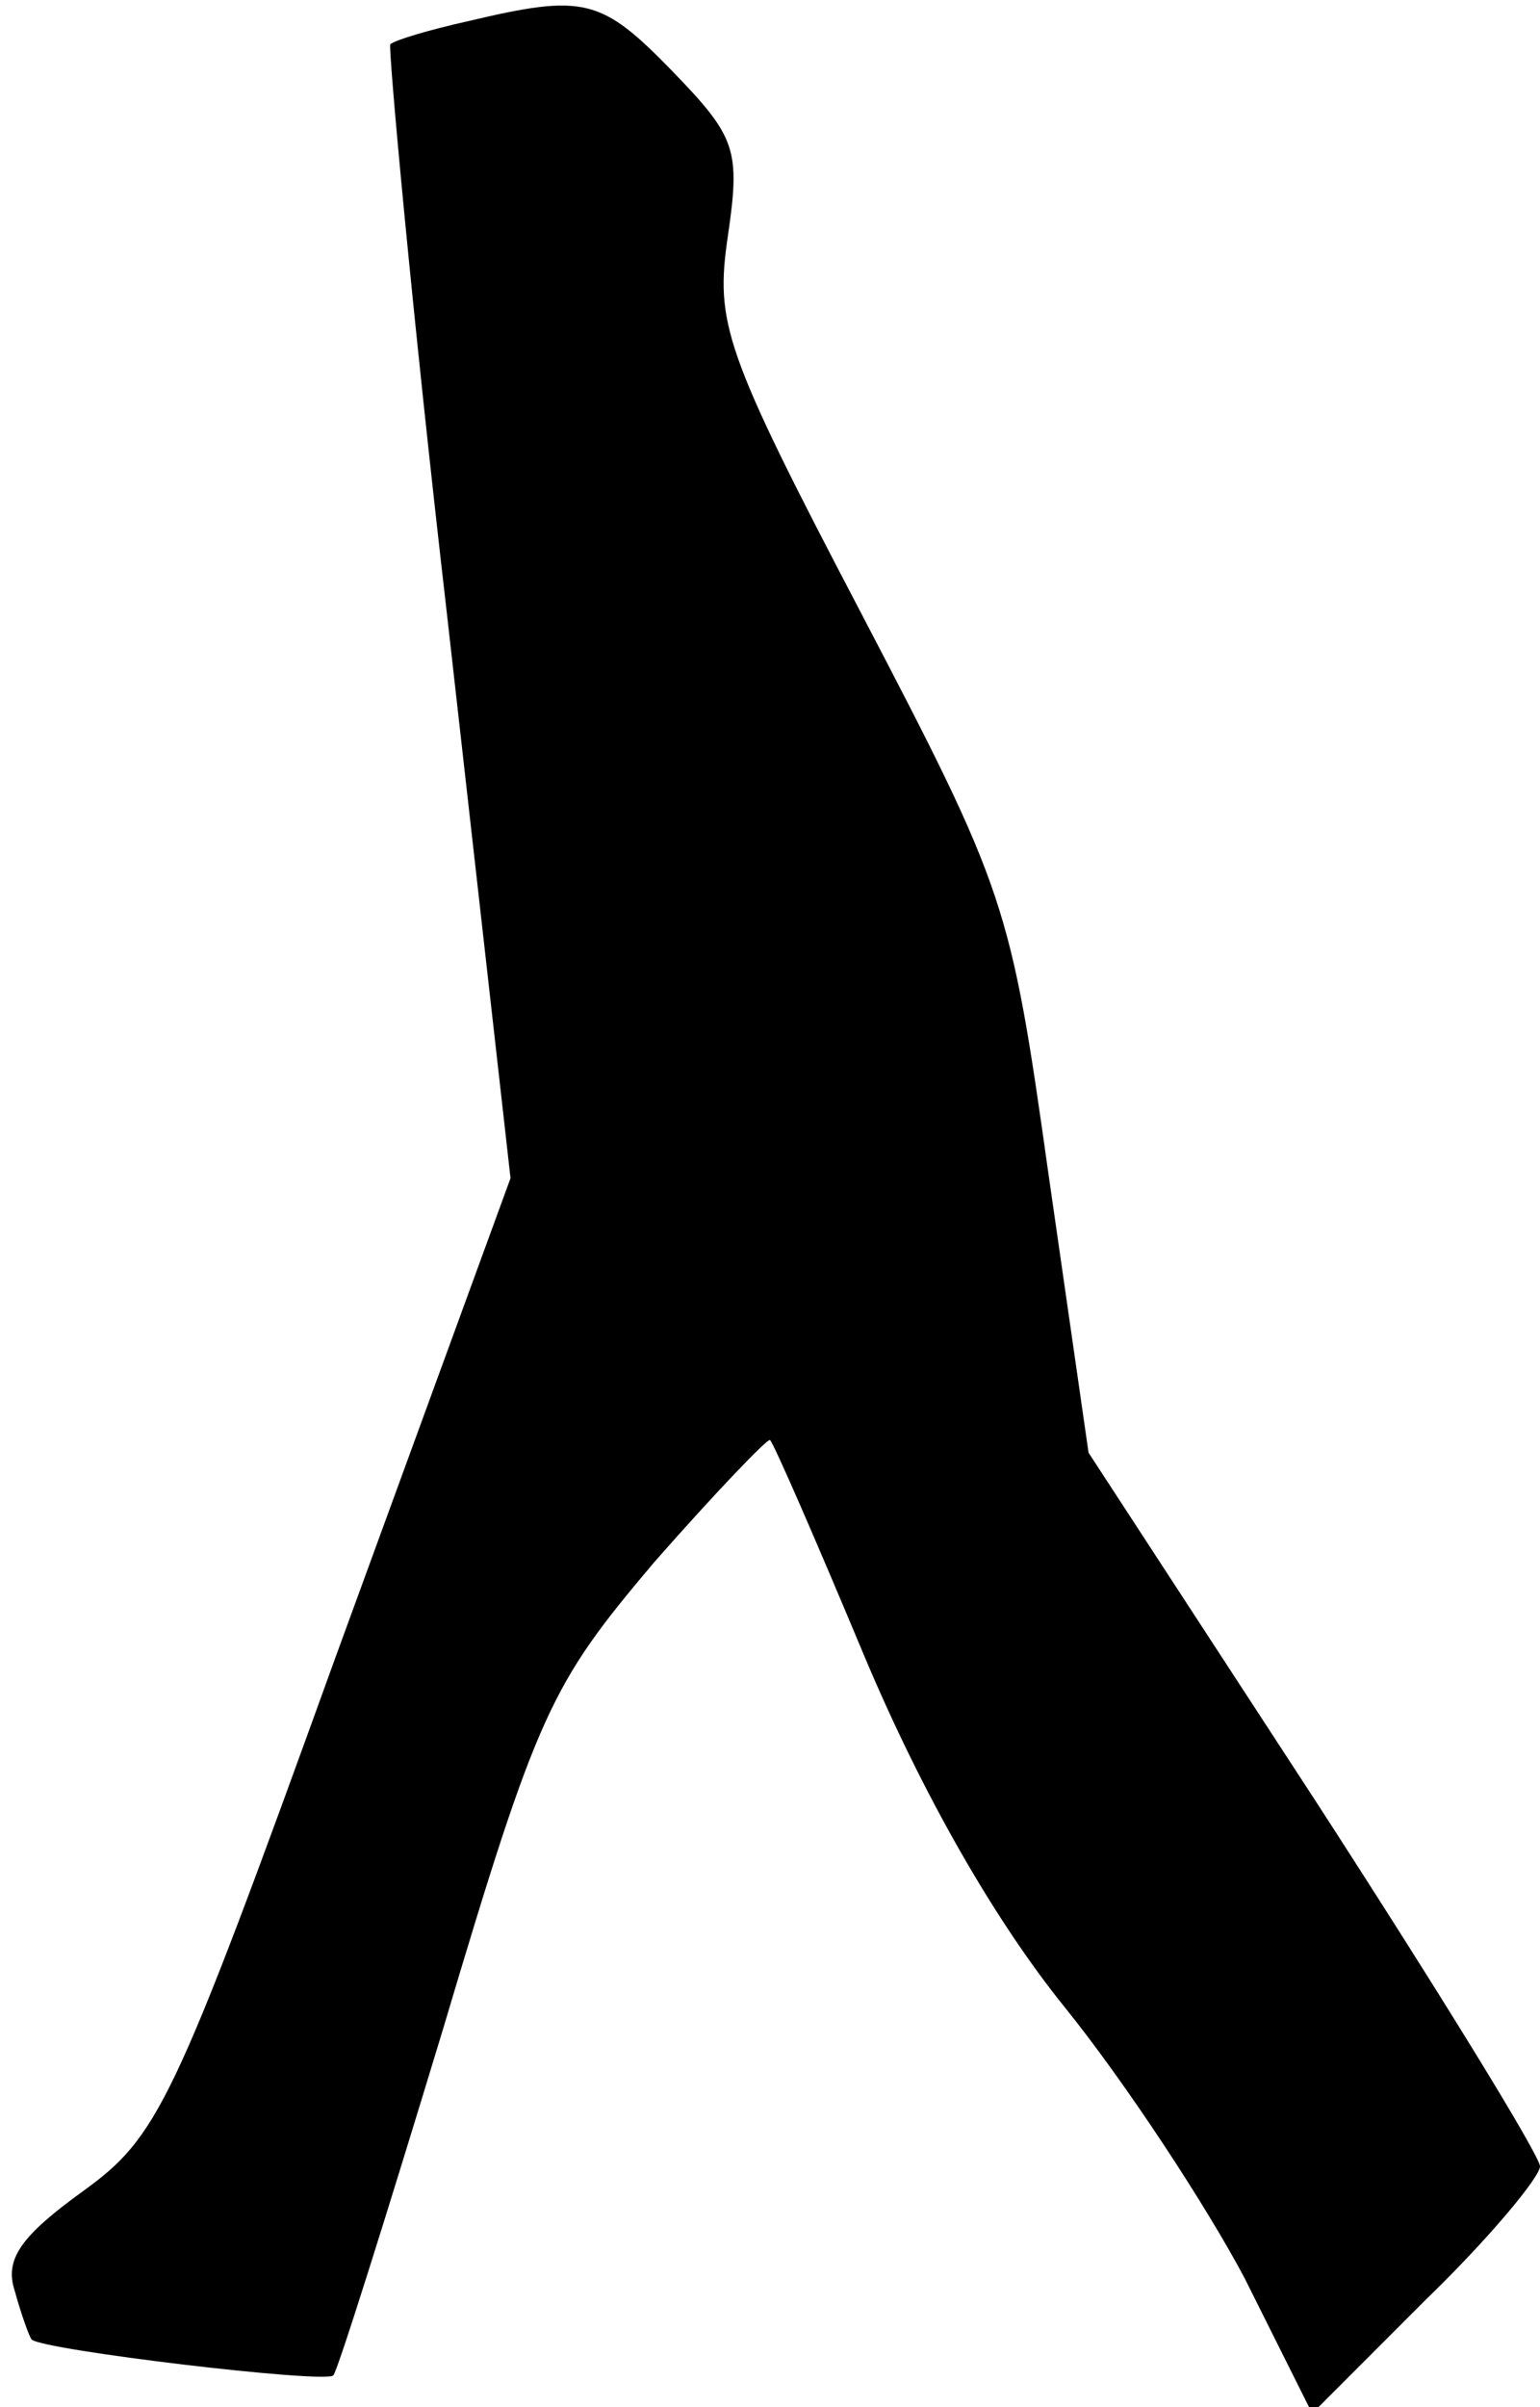 <?xml version="1.0" standalone="no"?>
<!DOCTYPE svg PUBLIC "-//W3C//DTD SVG 20010904//EN"
 "http://www.w3.org/TR/2001/REC-SVG-20010904/DTD/svg10.dtd">
<svg version="1.0" xmlns="http://www.w3.org/2000/svg"
 width="73pt" height="114pt" viewBox="0 0 73 114"
 preserveAspectRatio="xMidYMid meet">
<g transform="translate(0,114) scale(0.1,-0.1)"
fill="#000000" stroke="none">
<path fill="#000000" stroke="none" d="M222 1130 c-18 -4 -35 -9 -37 -11 -1
-2 10 -124 27 -271 l30 -266 -83 -227 c-77 -213 -84 -227 -120 -253 -29 -21
-37 -32 -32 -47 3 -11 7 -22 8 -23 5 -5 139 -21 143 -17 2 2 25 75 52 164 45
151 51 163 100 221 29 33 54 59 55 58 2 -2 22 -48 45 -103 27 -64 61 -124 95
-166 29 -36 67 -94 85 -128 l32 -64 54 54 c30 29 54 58 54 63 0 5 -48 83 -107
174 l-107 164 -19 132 c-18 128 -20 134 -89 266 -65 124 -69 137 -63 178 6 41
4 47 -26 78 -34 35 -42 37 -97 24z"/>
</g>
</svg>

